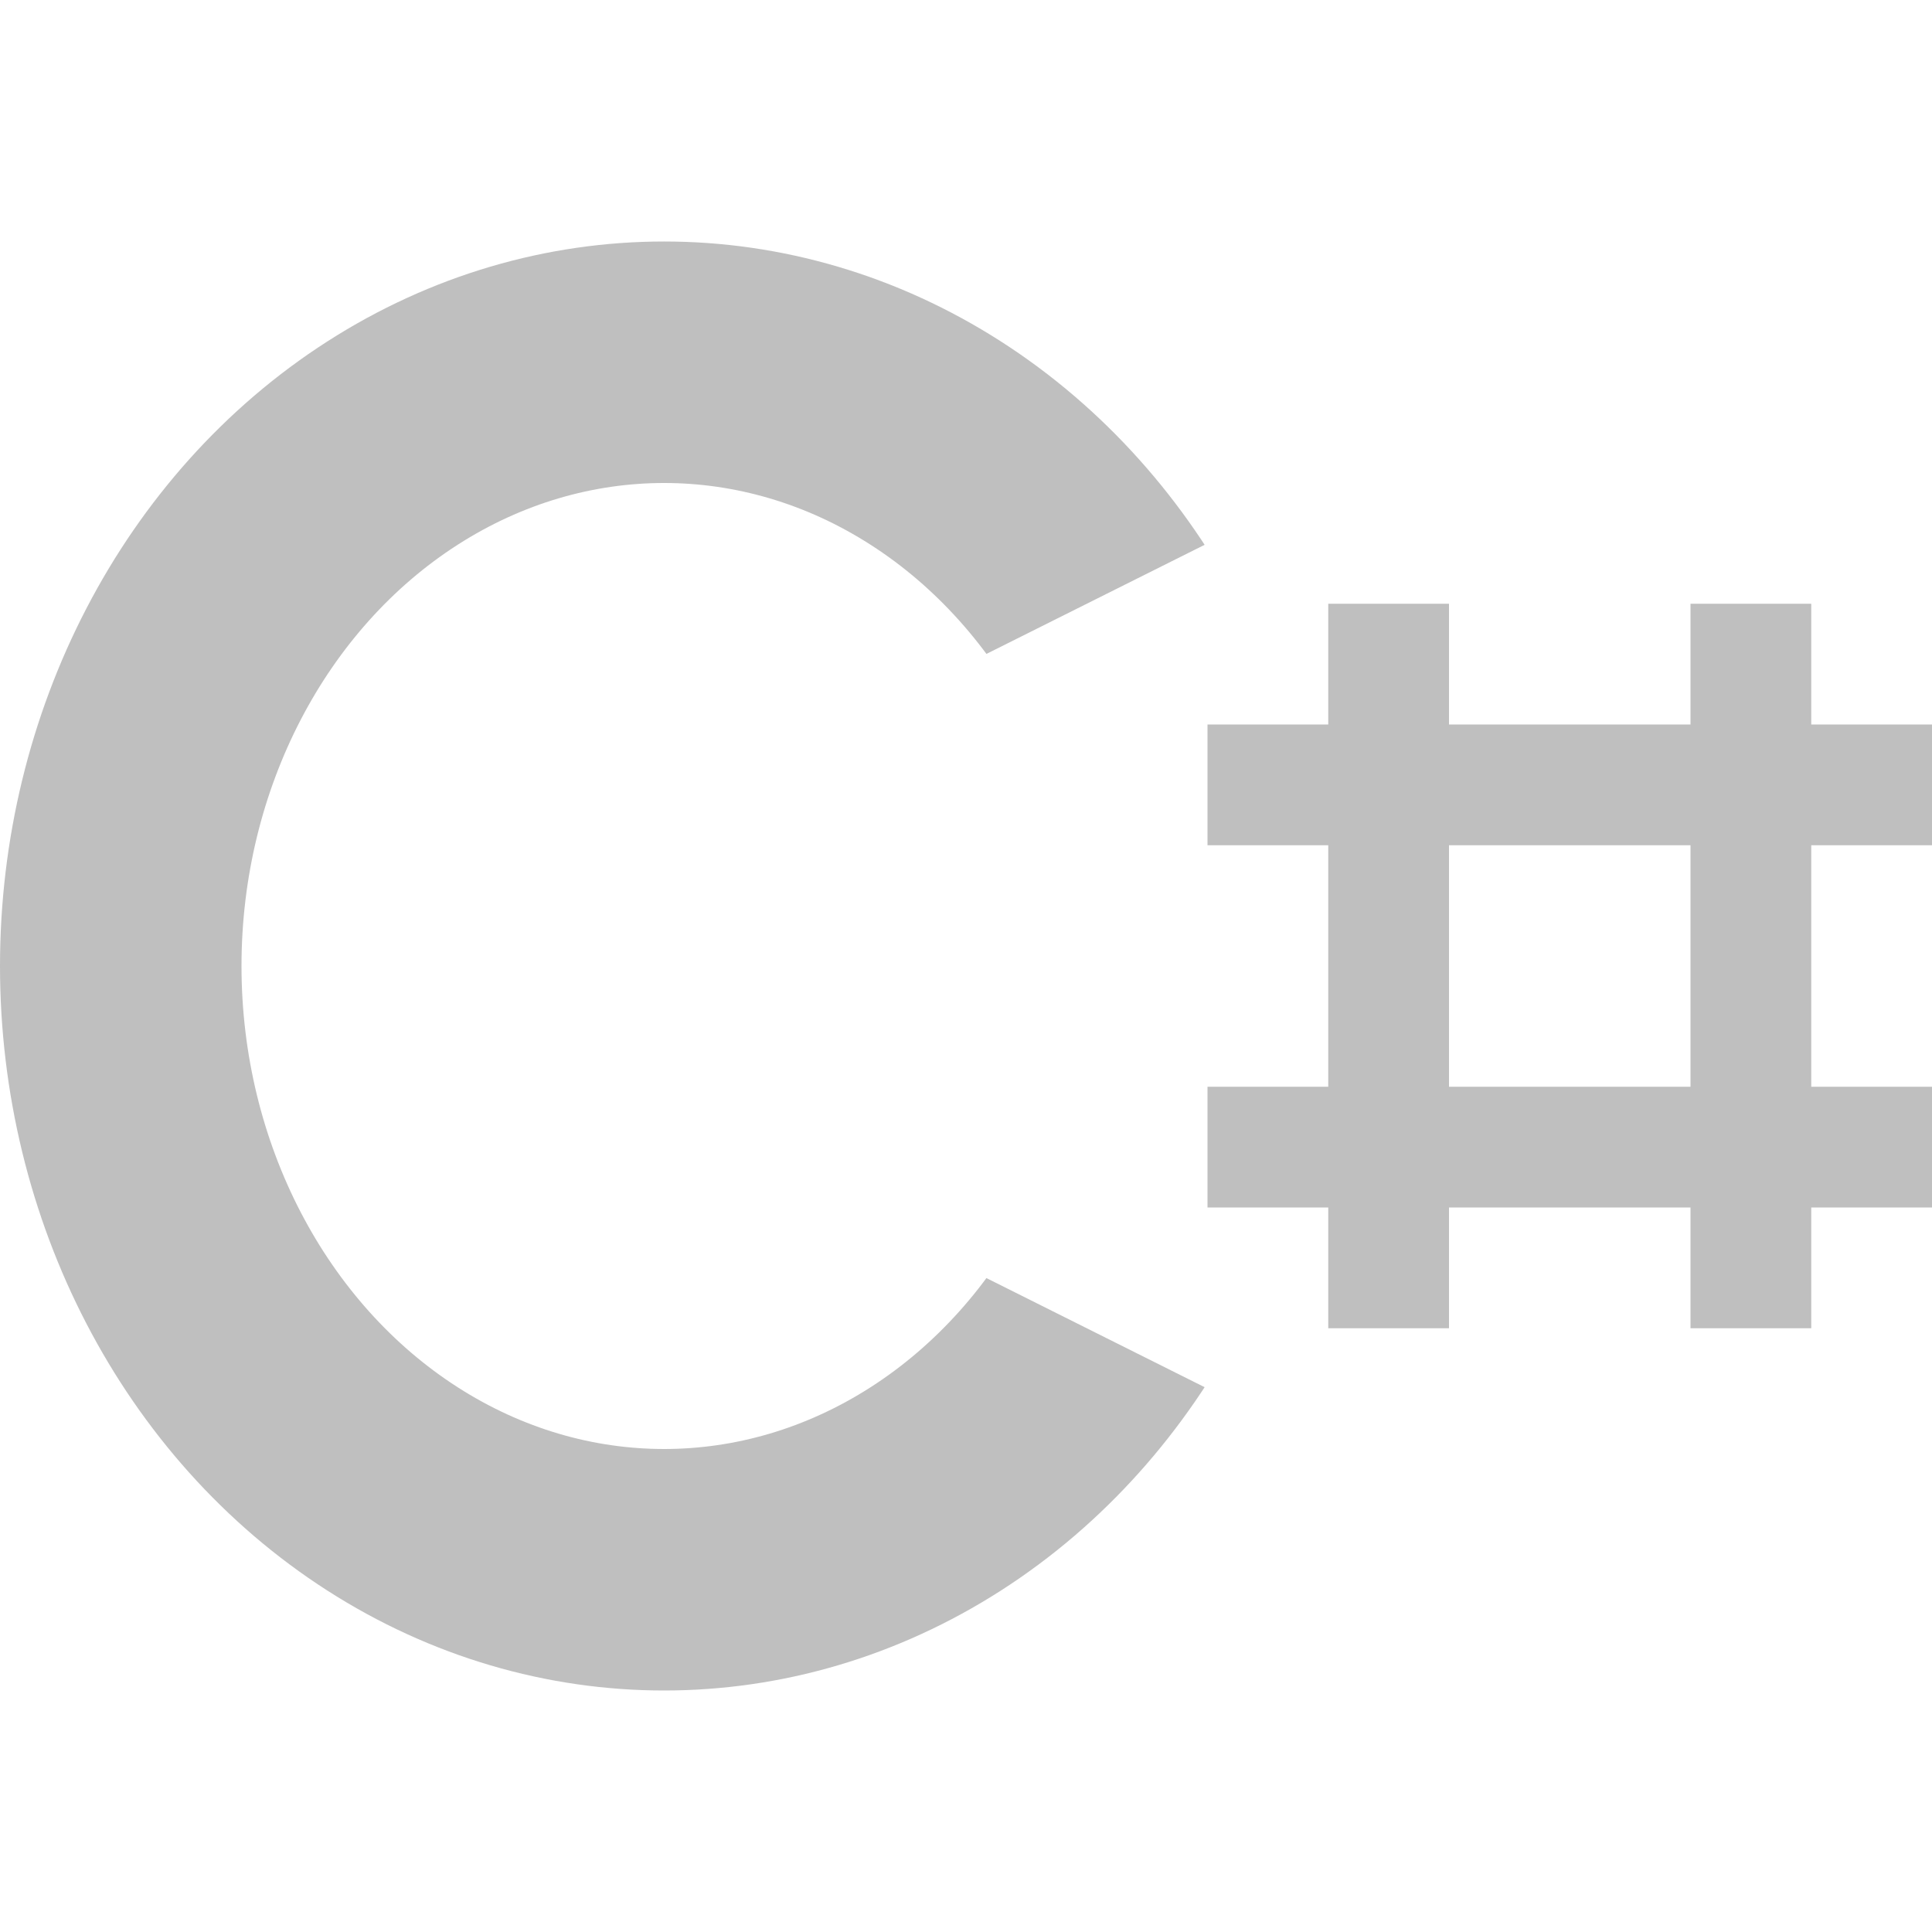 <svg xmlns="http://www.w3.org/2000/svg" width="320" height="320"><defs><clipPath id="a"><path d="M0 0h220v80L60 160l160 80v80H0z"/></clipPath></defs><g fill="none" stroke="#bfbfbf" stroke-width="20"><path d="M200 130h120m-120 60h120m-90-90v120m60-120v120"/><ellipse cx="110" cy="160" stroke-width="40" clip-path="url(#a)" rx="90" ry="100"/></g></svg>